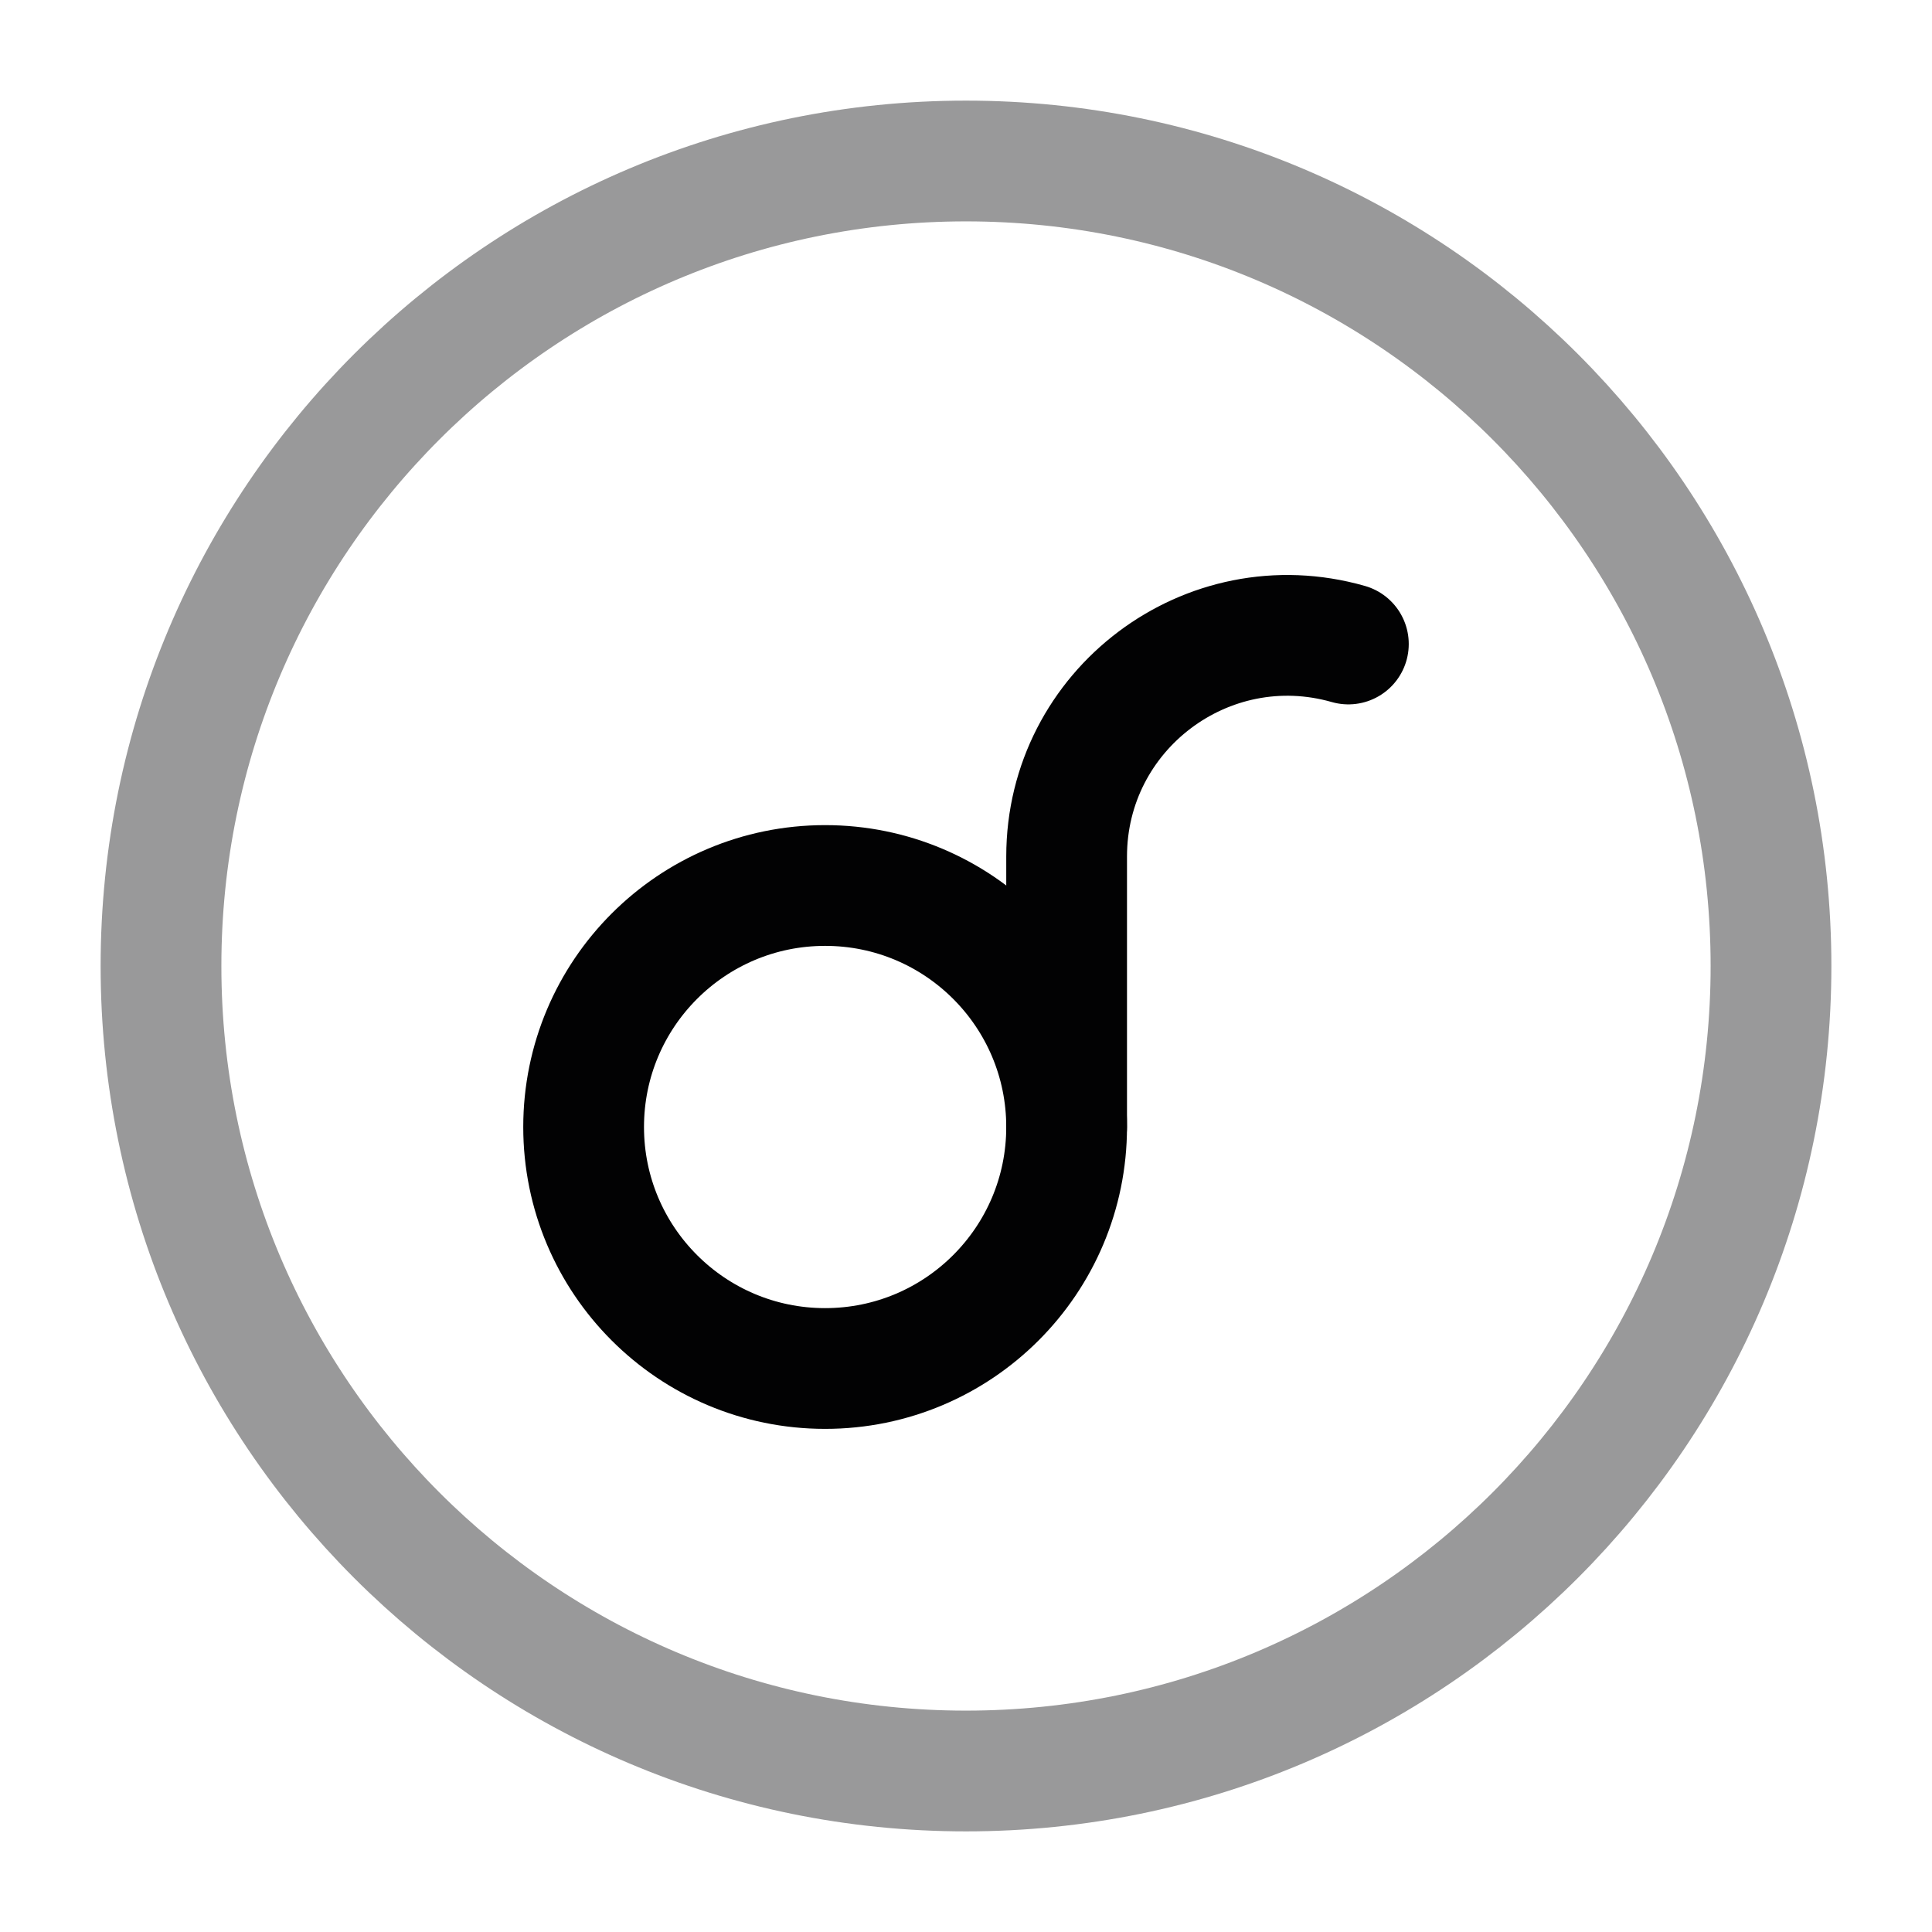 <svg width="24" height="24" viewBox="0 0 24 24" fill="none" xmlns="http://www.w3.org/2000/svg">
<path opacity="0.4" d="M2 12C2 17.523 6.477 22 12 22C17.523 22 22 17.523 22 12C22 6.477 17.523 2 12 2C6.477 2 2 6.477 2 12Z" stroke="#020203" stroke-width="1.5" stroke-linecap="round"/>
<path d="M7.25 14C7.25 15.657 8.593 17 10.25 17C11.907 17 13.25 15.657 13.25 14C13.25 12.343 11.907 11 10.25 11C8.593 11 7.25 12.343 7.25 14Z" stroke="#020203" stroke-width="1.5" stroke-linecap="round"/>
<path d="M13.25 14V10.64C13.25 8.816 14.996 7.499 16.75 8" stroke="#020203" stroke-width="1.5" stroke-linecap="round"/>
</svg>
